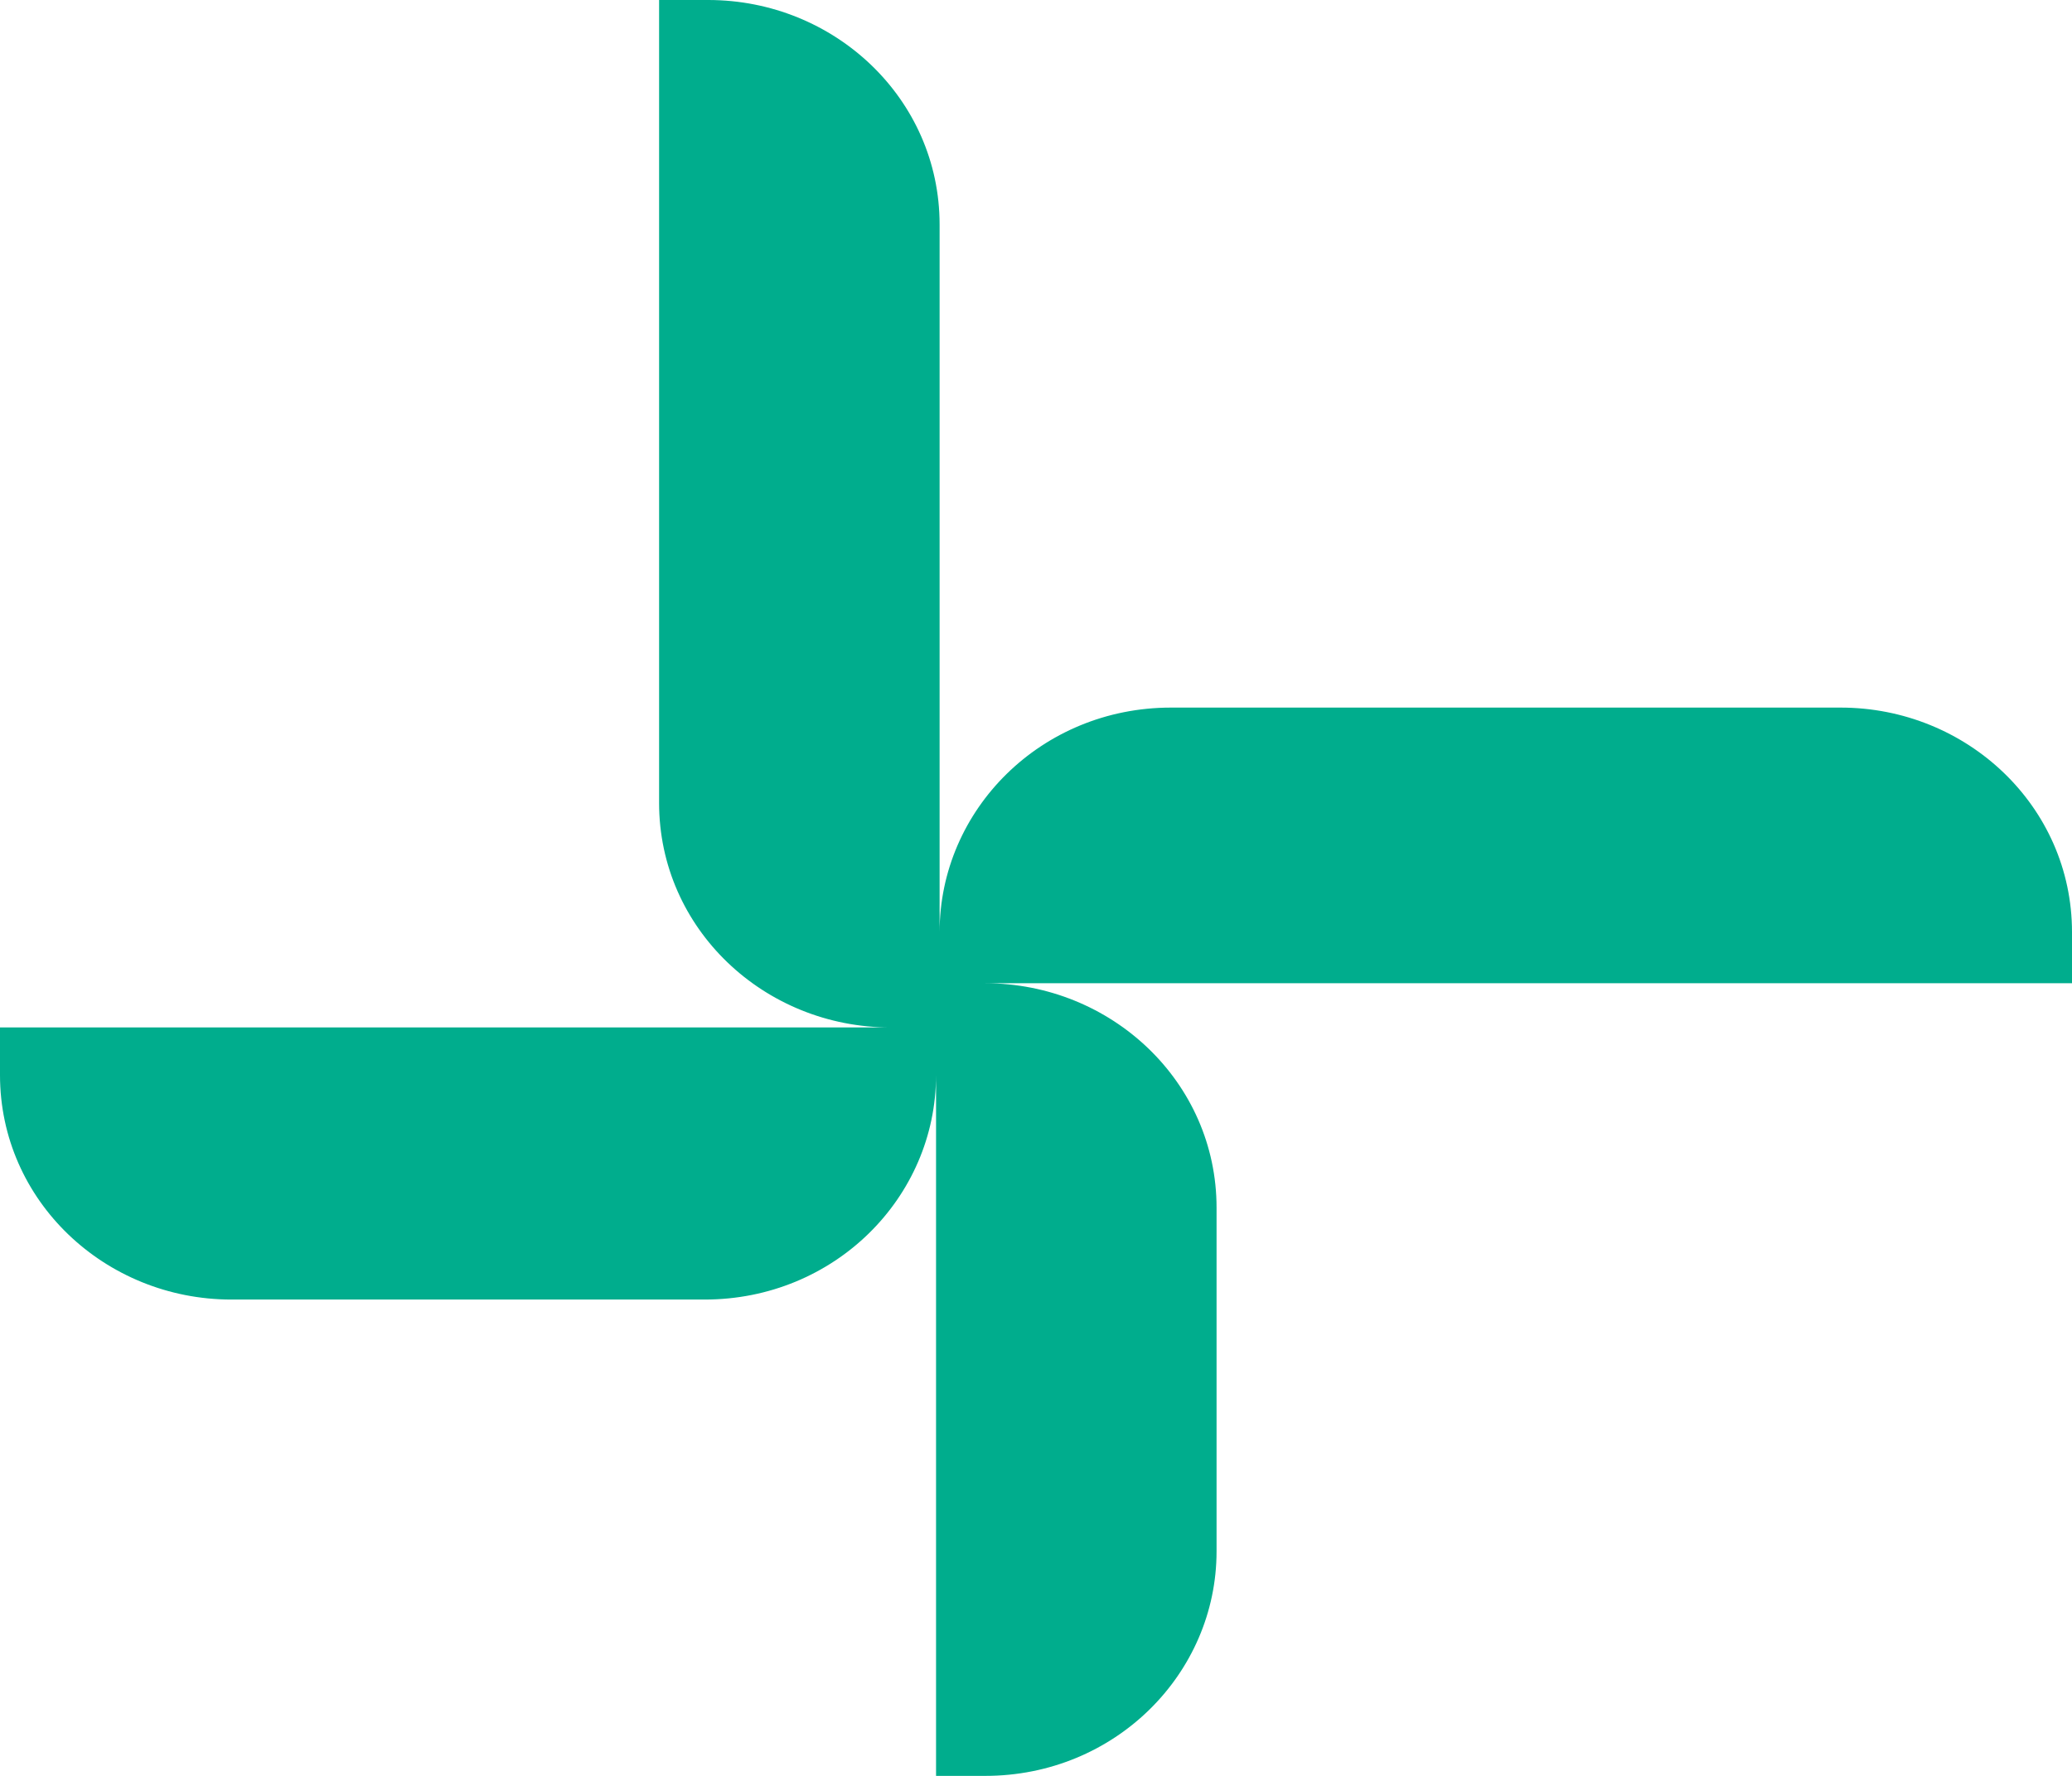 <svg width="21" height="18" viewBox="0 0 21 18" fill="none" xmlns="http://www.w3.org/2000/svg">
<path d="M21 9.448C21 8.172 19.934 7.172 18.655 7.172H11.868C10.553 7.172 9.523 8.207 9.523 9.448V2.276C9.523 1 8.457 0 7.178 0H6.68V8.138C6.68 9.414 7.746 10.414 9.025 10.414H0V10.896C0 12.172 1.066 13.172 2.345 13.172H7.142C8.457 13.172 9.487 12.138 9.487 10.896V18H9.985C11.3 18 12.33 16.965 12.33 15.724V12.241C12.33 10.966 11.264 9.966 9.985 9.966H21V9.448Z" fill="#00AD8D"/>
</svg>
